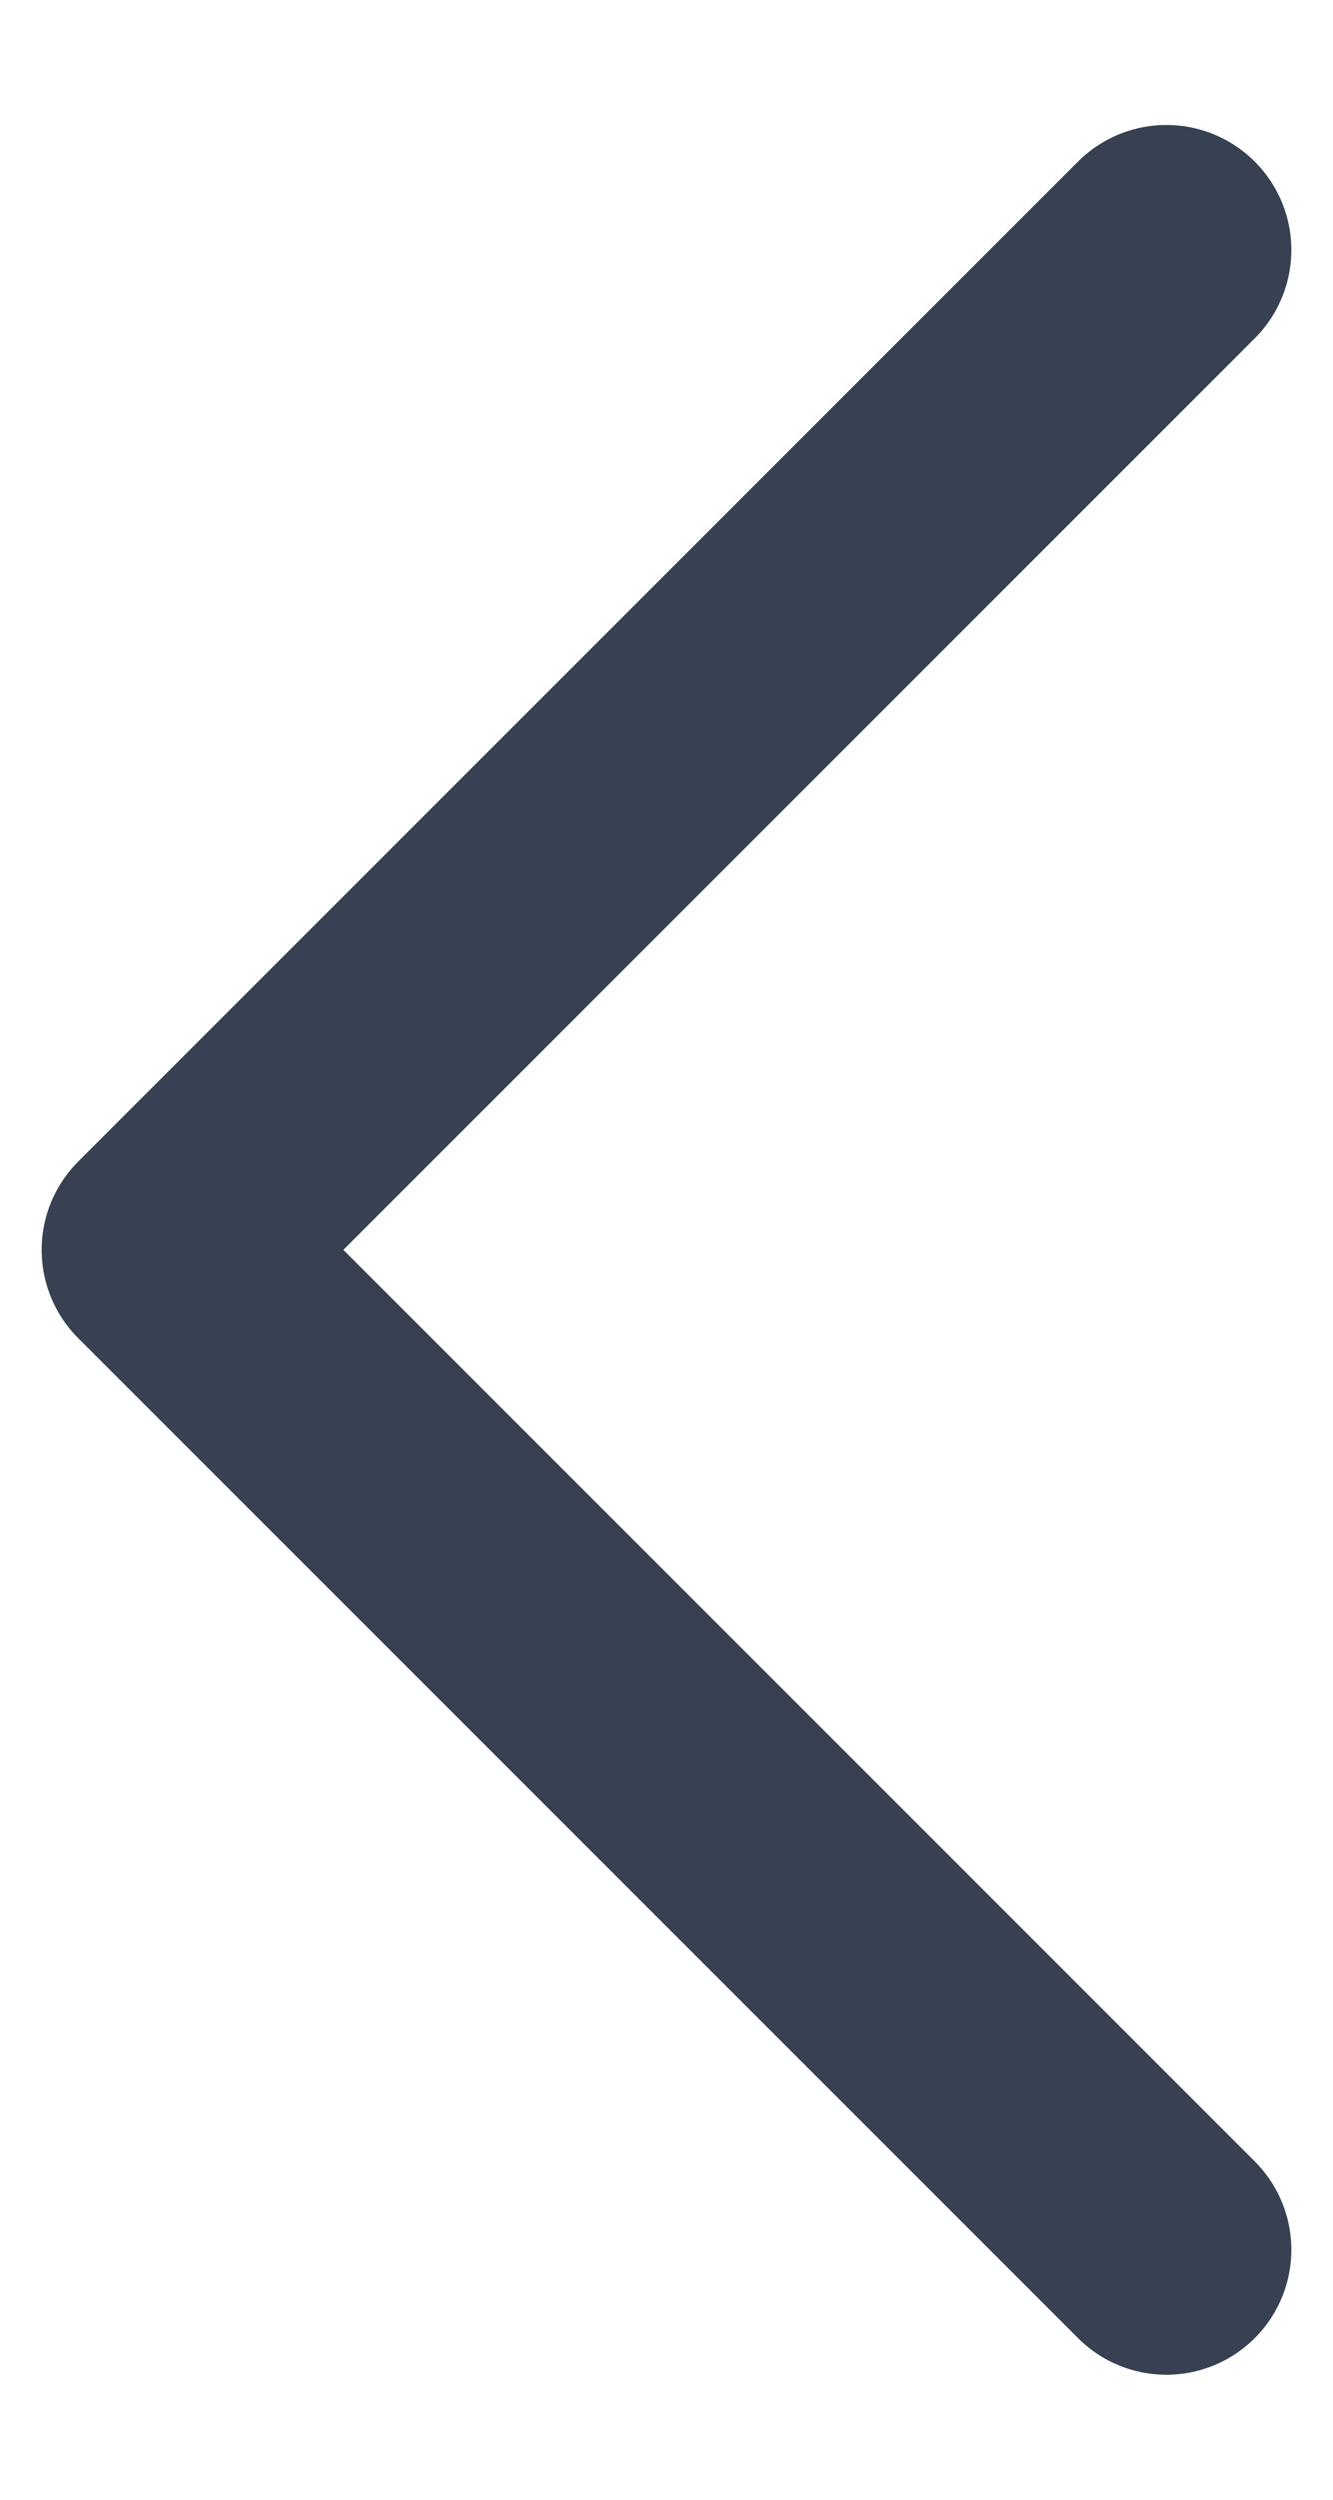<svg width="8" height="15" viewBox="0 0 8 15" fill="none" xmlns="http://www.w3.org/2000/svg">
<path d="M7 13.5L1 7.5L7 1.5" stroke="#374151" stroke-width="1.5" stroke-linecap="round" stroke-linejoin="round"/>
</svg>
